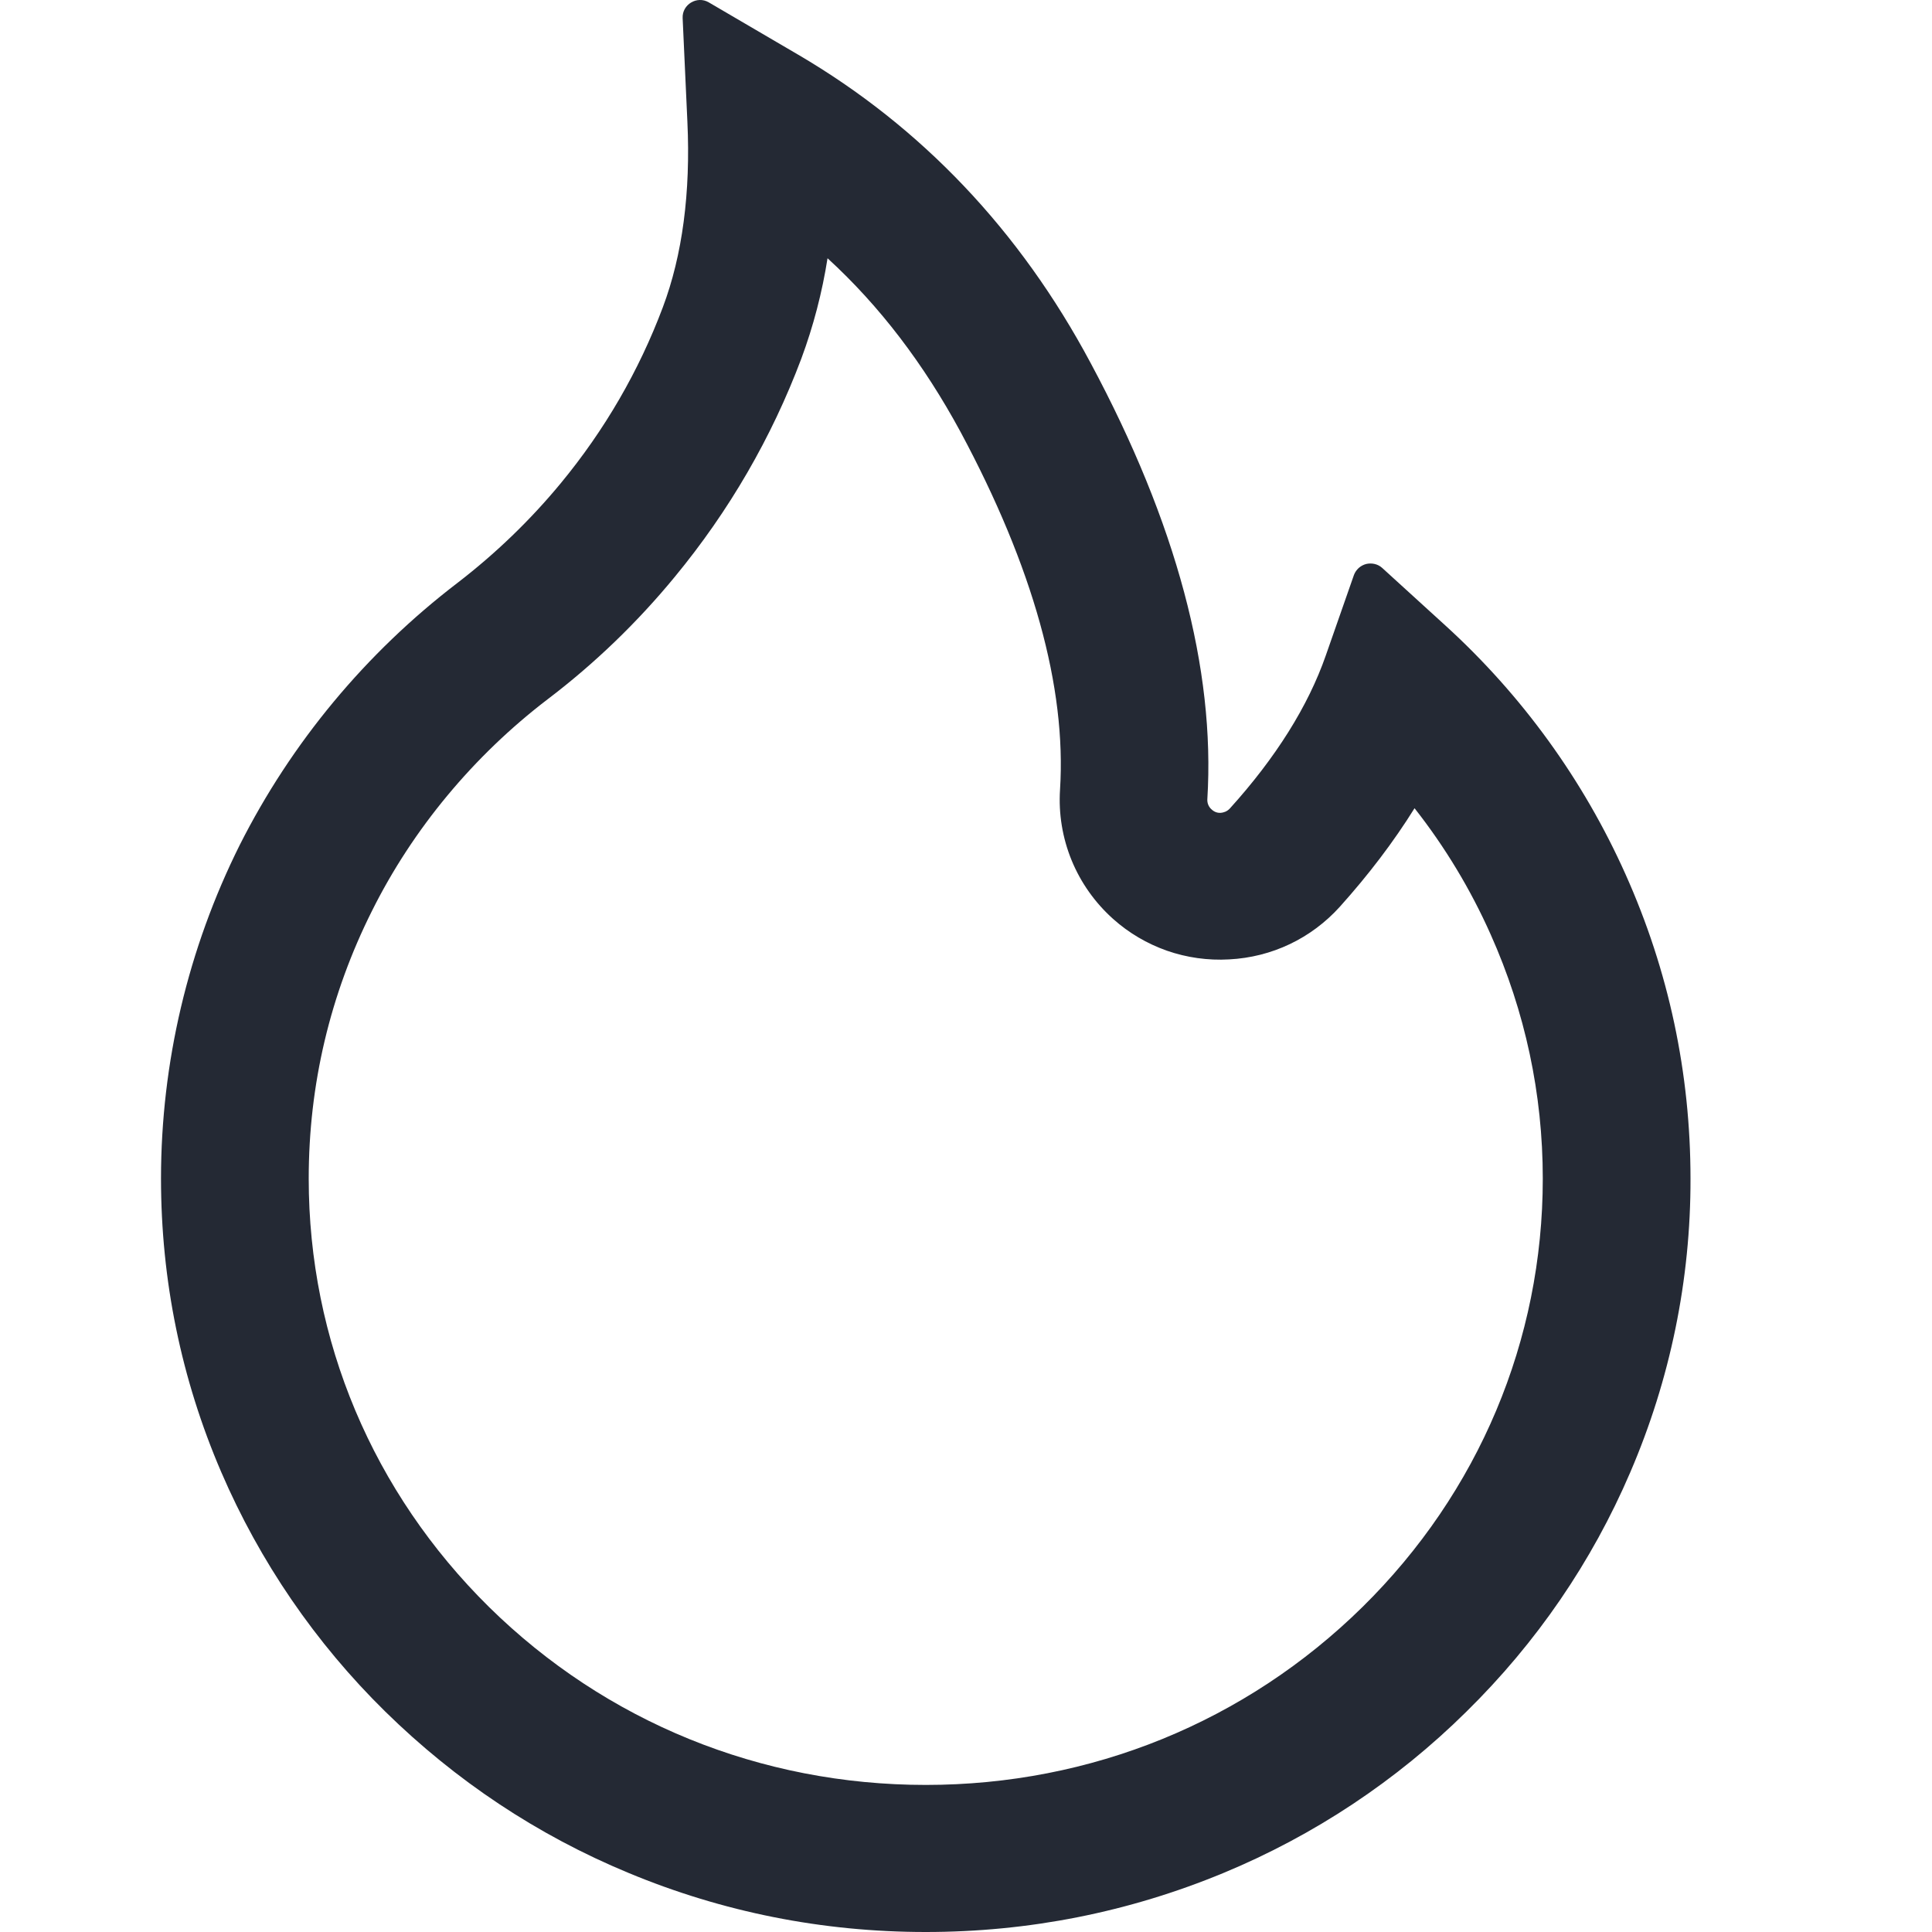 <svg
        width="24"
        height="24"
        viewBox="0 0 24 24"
        fill="none"
        xmlns="http://www.w3.org/2000/svg"
>
    <g clip-path="url(#clip0_2148_692)">
        <path
                d="M20.193 10.861C19.669 9.689 18.907 8.637 17.956 7.771L17.17 7.055C17.144 7.031 17.111 7.014 17.077 7.006C17.042 6.998 17.006 6.998 16.971 7.006C16.937 7.015 16.905 7.032 16.878 7.056C16.852 7.08 16.831 7.11 16.819 7.143L16.469 8.144C16.25 8.772 15.848 9.413 15.278 10.043C15.241 10.083 15.197 10.094 15.168 10.097C15.138 10.1 15.092 10.094 15.052 10.056C15.014 10.024 14.995 9.976 14.998 9.928C15.098 8.313 14.612 6.492 13.548 4.509C12.669 2.862 11.446 1.577 9.918 0.681L8.804 0.029C8.658 -0.056 8.472 0.056 8.48 0.225L8.539 1.513C8.58 2.393 8.477 3.171 8.234 3.817C7.937 4.608 7.511 5.343 6.966 6.003C6.587 6.462 6.156 6.877 5.684 7.24C4.546 8.11 3.62 9.224 2.977 10.499C2.335 11.786 2.001 13.202 2 14.638C2 15.904 2.251 17.13 2.748 18.286C3.227 19.399 3.919 20.41 4.785 21.261C5.66 22.12 6.674 22.796 7.805 23.265C8.977 23.753 10.218 24 11.5 24C12.782 24 14.023 23.753 15.195 23.268C16.323 22.801 17.349 22.12 18.215 21.264C19.089 20.405 19.775 19.402 20.252 18.289C20.748 17.136 21.003 15.895 21 14.641C21 13.332 20.73 12.06 20.193 10.861ZM16.925 19.963C15.475 21.39 13.551 22.173 11.5 22.173C9.449 22.173 7.525 21.39 6.075 19.963C4.631 18.538 3.835 16.65 3.835 14.641C3.835 13.474 4.1 12.355 4.621 11.315C5.128 10.298 5.884 9.389 6.801 8.688C7.386 8.244 7.917 7.732 8.383 7.165C9.058 6.347 9.586 5.435 9.954 4.456C10.104 4.052 10.213 3.634 10.28 3.208C10.931 3.804 11.476 4.523 11.932 5.365C12.833 7.044 13.249 8.538 13.168 9.81C13.149 10.109 13.198 10.409 13.312 10.687C13.426 10.965 13.602 11.213 13.826 11.414C14.021 11.589 14.249 11.723 14.496 11.81C14.743 11.896 15.006 11.933 15.268 11.918C15.799 11.891 16.288 11.658 16.644 11.264C17.003 10.864 17.313 10.456 17.572 10.04C17.95 10.521 18.266 11.044 18.517 11.607C18.946 12.567 19.165 13.589 19.165 14.641C19.165 16.65 18.369 18.541 16.925 19.963Z"
                fill="#242934"
        />
    </g>
    <defs>
        <clipPath id="clip0_2148_692">
            <rect
                    width="24"
                    height="24"
                    fill="white"
            />
        </clipPath>
    </defs>
</svg>